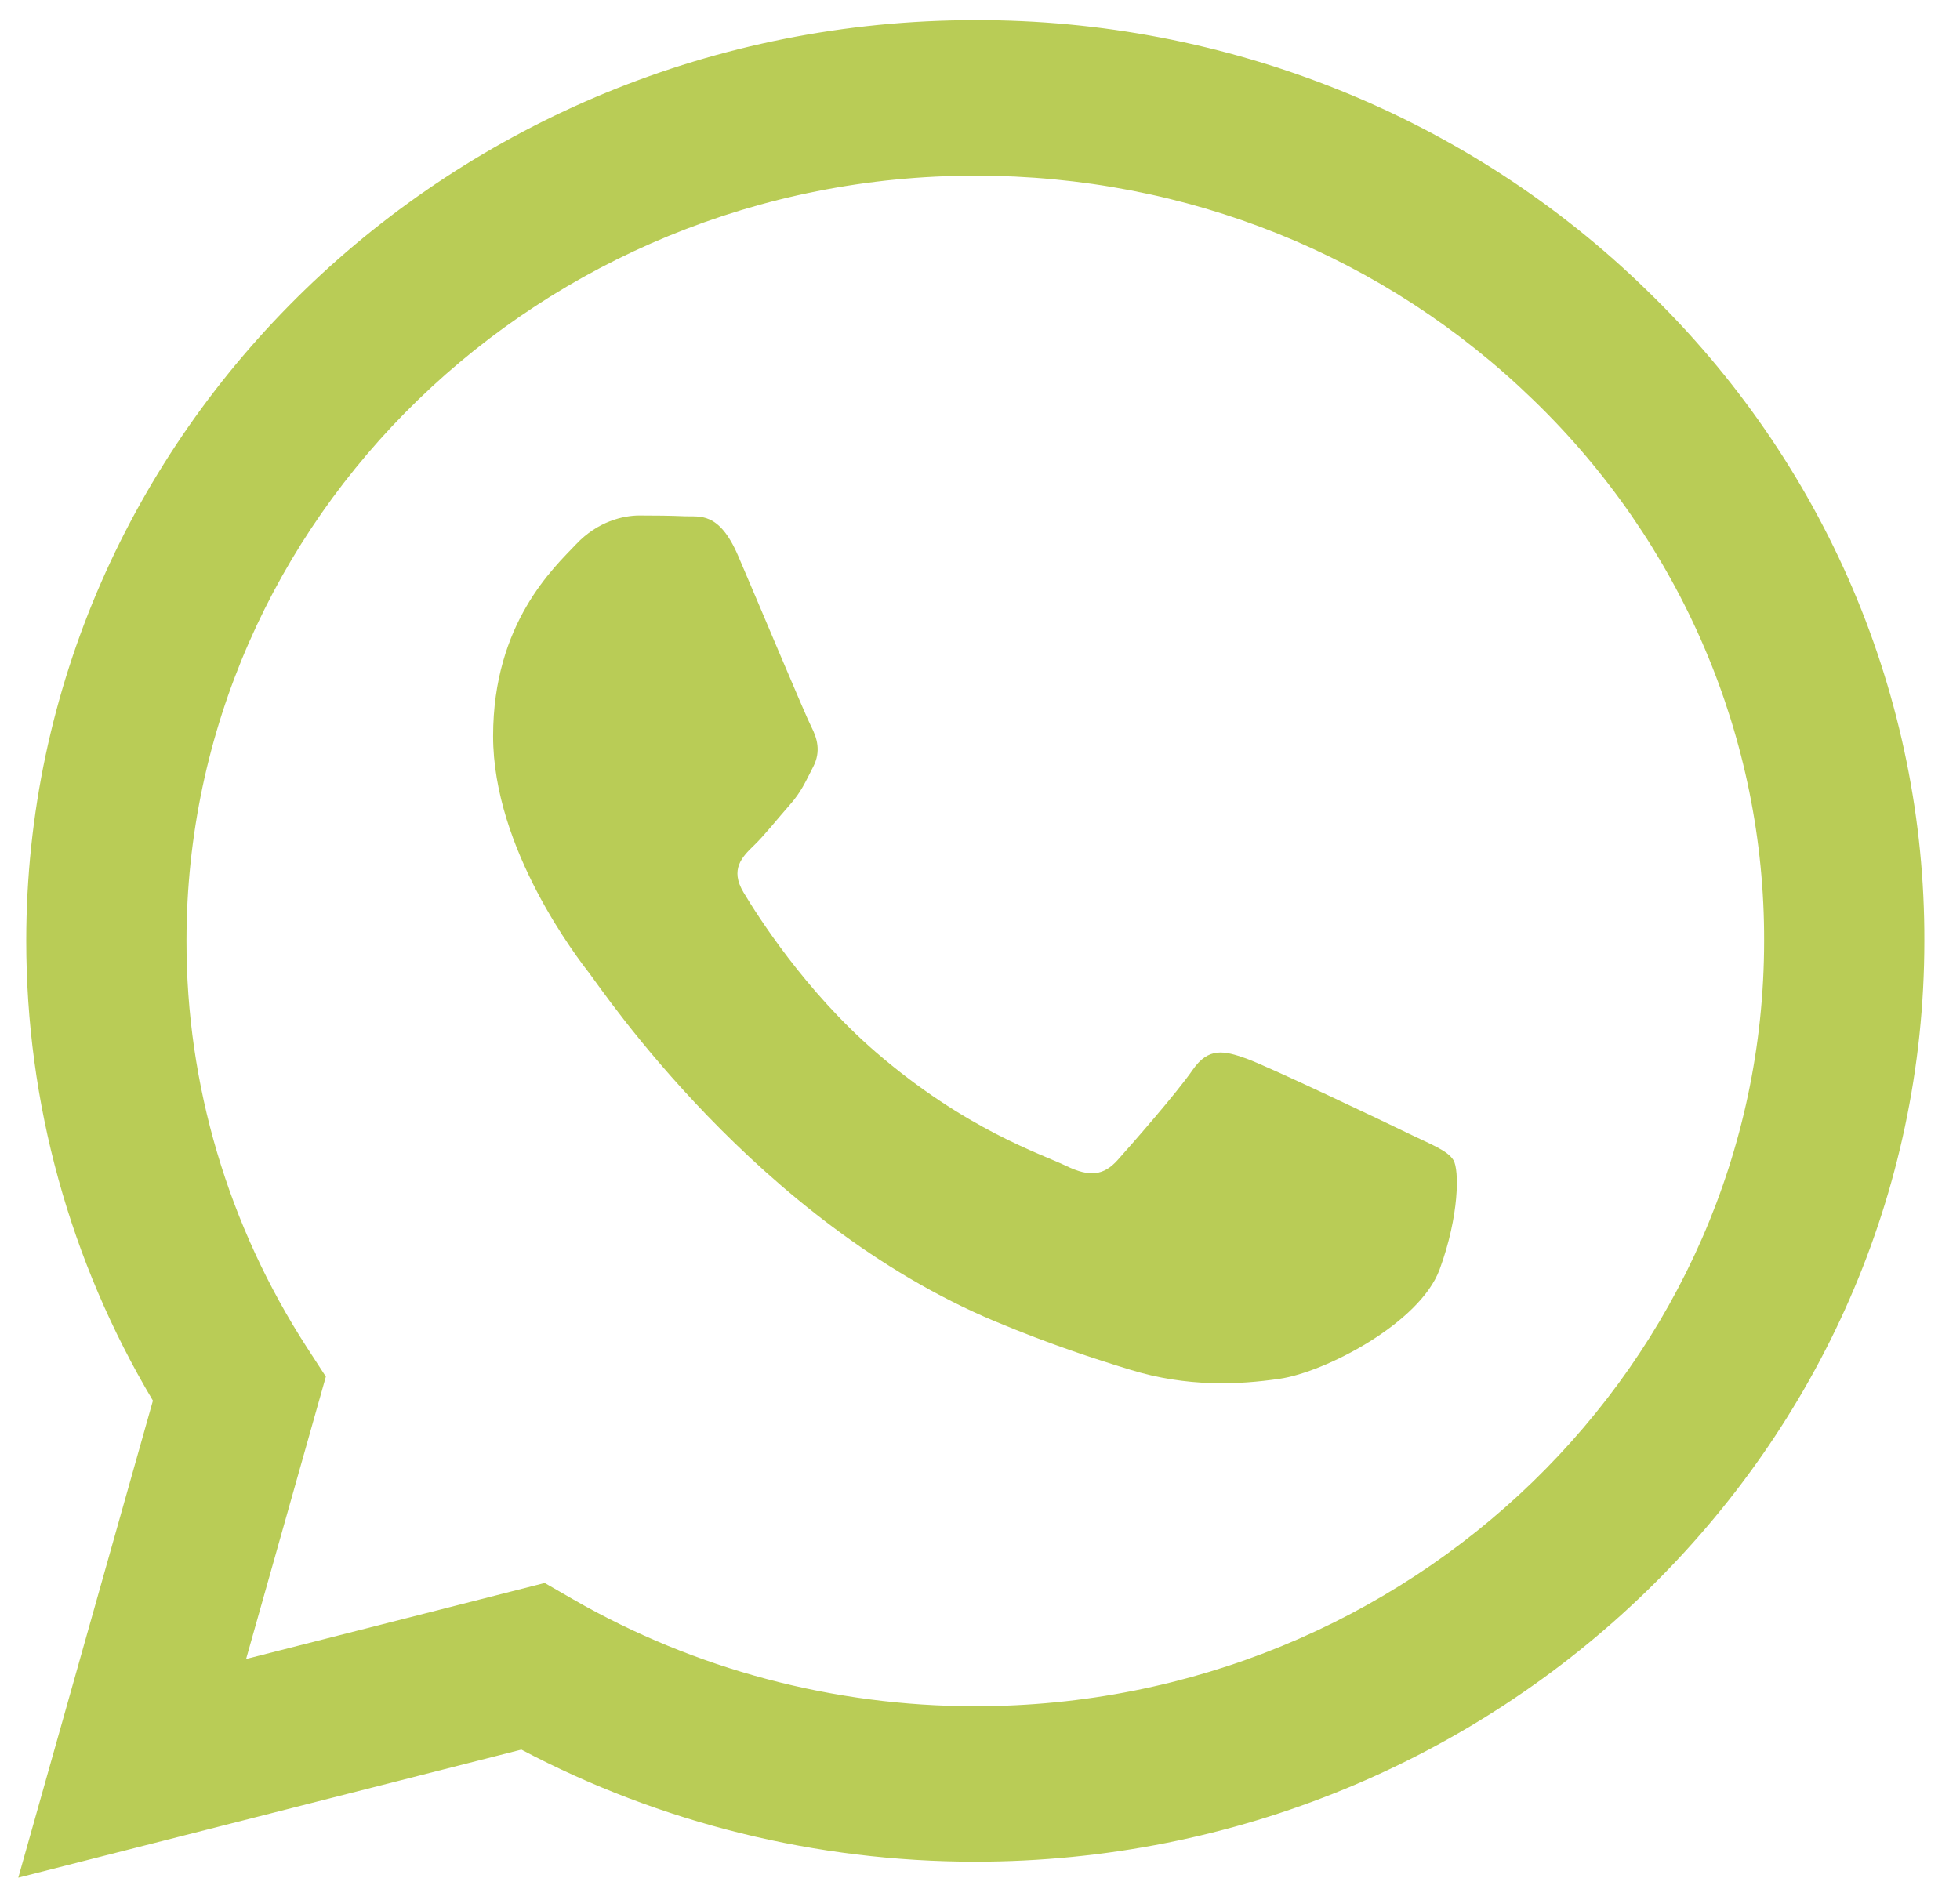 <svg width="48" height="46" viewBox="0 0 48 46" fill="none" xmlns="http://www.w3.org/2000/svg">
<path fill-rule="evenodd" clip-rule="evenodd" d="M34.482 27.76C33.9 27.477 31.045 26.116 30.513 25.927C29.982 25.739 29.595 25.646 29.206 26.211C28.819 26.772 27.707 28.042 27.369 28.418C27.029 28.795 26.69 28.84 26.11 28.56C25.53 28.276 23.657 27.682 21.439 25.764C19.713 24.27 18.547 22.425 18.209 21.86C17.871 21.297 18.172 20.992 18.463 20.711C18.725 20.459 19.043 20.053 19.334 19.725C19.626 19.395 19.721 19.16 19.915 18.783C20.11 18.408 20.012 18.08 19.866 17.797C19.721 17.515 18.561 14.741 18.076 13.613C17.605 12.515 17.126 12.665 16.77 12.646C16.43 12.631 16.043 12.627 15.656 12.627C15.269 12.627 14.64 12.768 14.108 13.332C13.575 13.896 12.076 15.259 12.076 18.032C12.076 20.804 14.155 23.483 14.447 23.86C14.738 24.235 18.541 29.927 24.367 32.367C25.754 32.947 26.835 33.294 27.677 33.552C29.069 33.982 30.335 33.921 31.336 33.775C32.45 33.614 34.772 32.412 35.256 31.096C35.739 29.781 35.739 28.653 35.594 28.418C35.45 28.183 35.063 28.042 34.48 27.76H34.482ZM23.886 41.795H23.878C20.418 41.795 17.021 40.893 14.044 39.182L13.34 38.776L6.027 40.638L7.98 33.722L7.52 33.013C5.586 30.026 4.562 26.569 4.567 23.041C4.571 12.709 13.237 4.303 23.894 4.303C29.053 4.303 33.904 6.255 37.551 9.797C39.349 11.534 40.775 13.601 41.745 15.877C42.715 18.152 43.211 20.592 43.203 23.054C43.199 33.387 34.533 41.795 23.886 41.795ZM40.326 7.107C38.172 5.004 35.61 3.337 32.788 2.202C29.966 1.067 26.939 0.486 23.884 0.494C11.075 0.494 0.647 10.608 0.643 23.039C0.641 27.013 1.71 30.892 3.745 34.31L0.448 45.994L12.768 42.858C16.176 44.66 19.995 45.603 23.876 45.603H23.886C36.695 45.603 47.123 35.489 47.127 23.056C47.136 20.094 46.54 17.159 45.373 14.421C44.205 11.683 42.49 9.197 40.326 7.107Z" fill="#B9CC56"/>
</svg>
